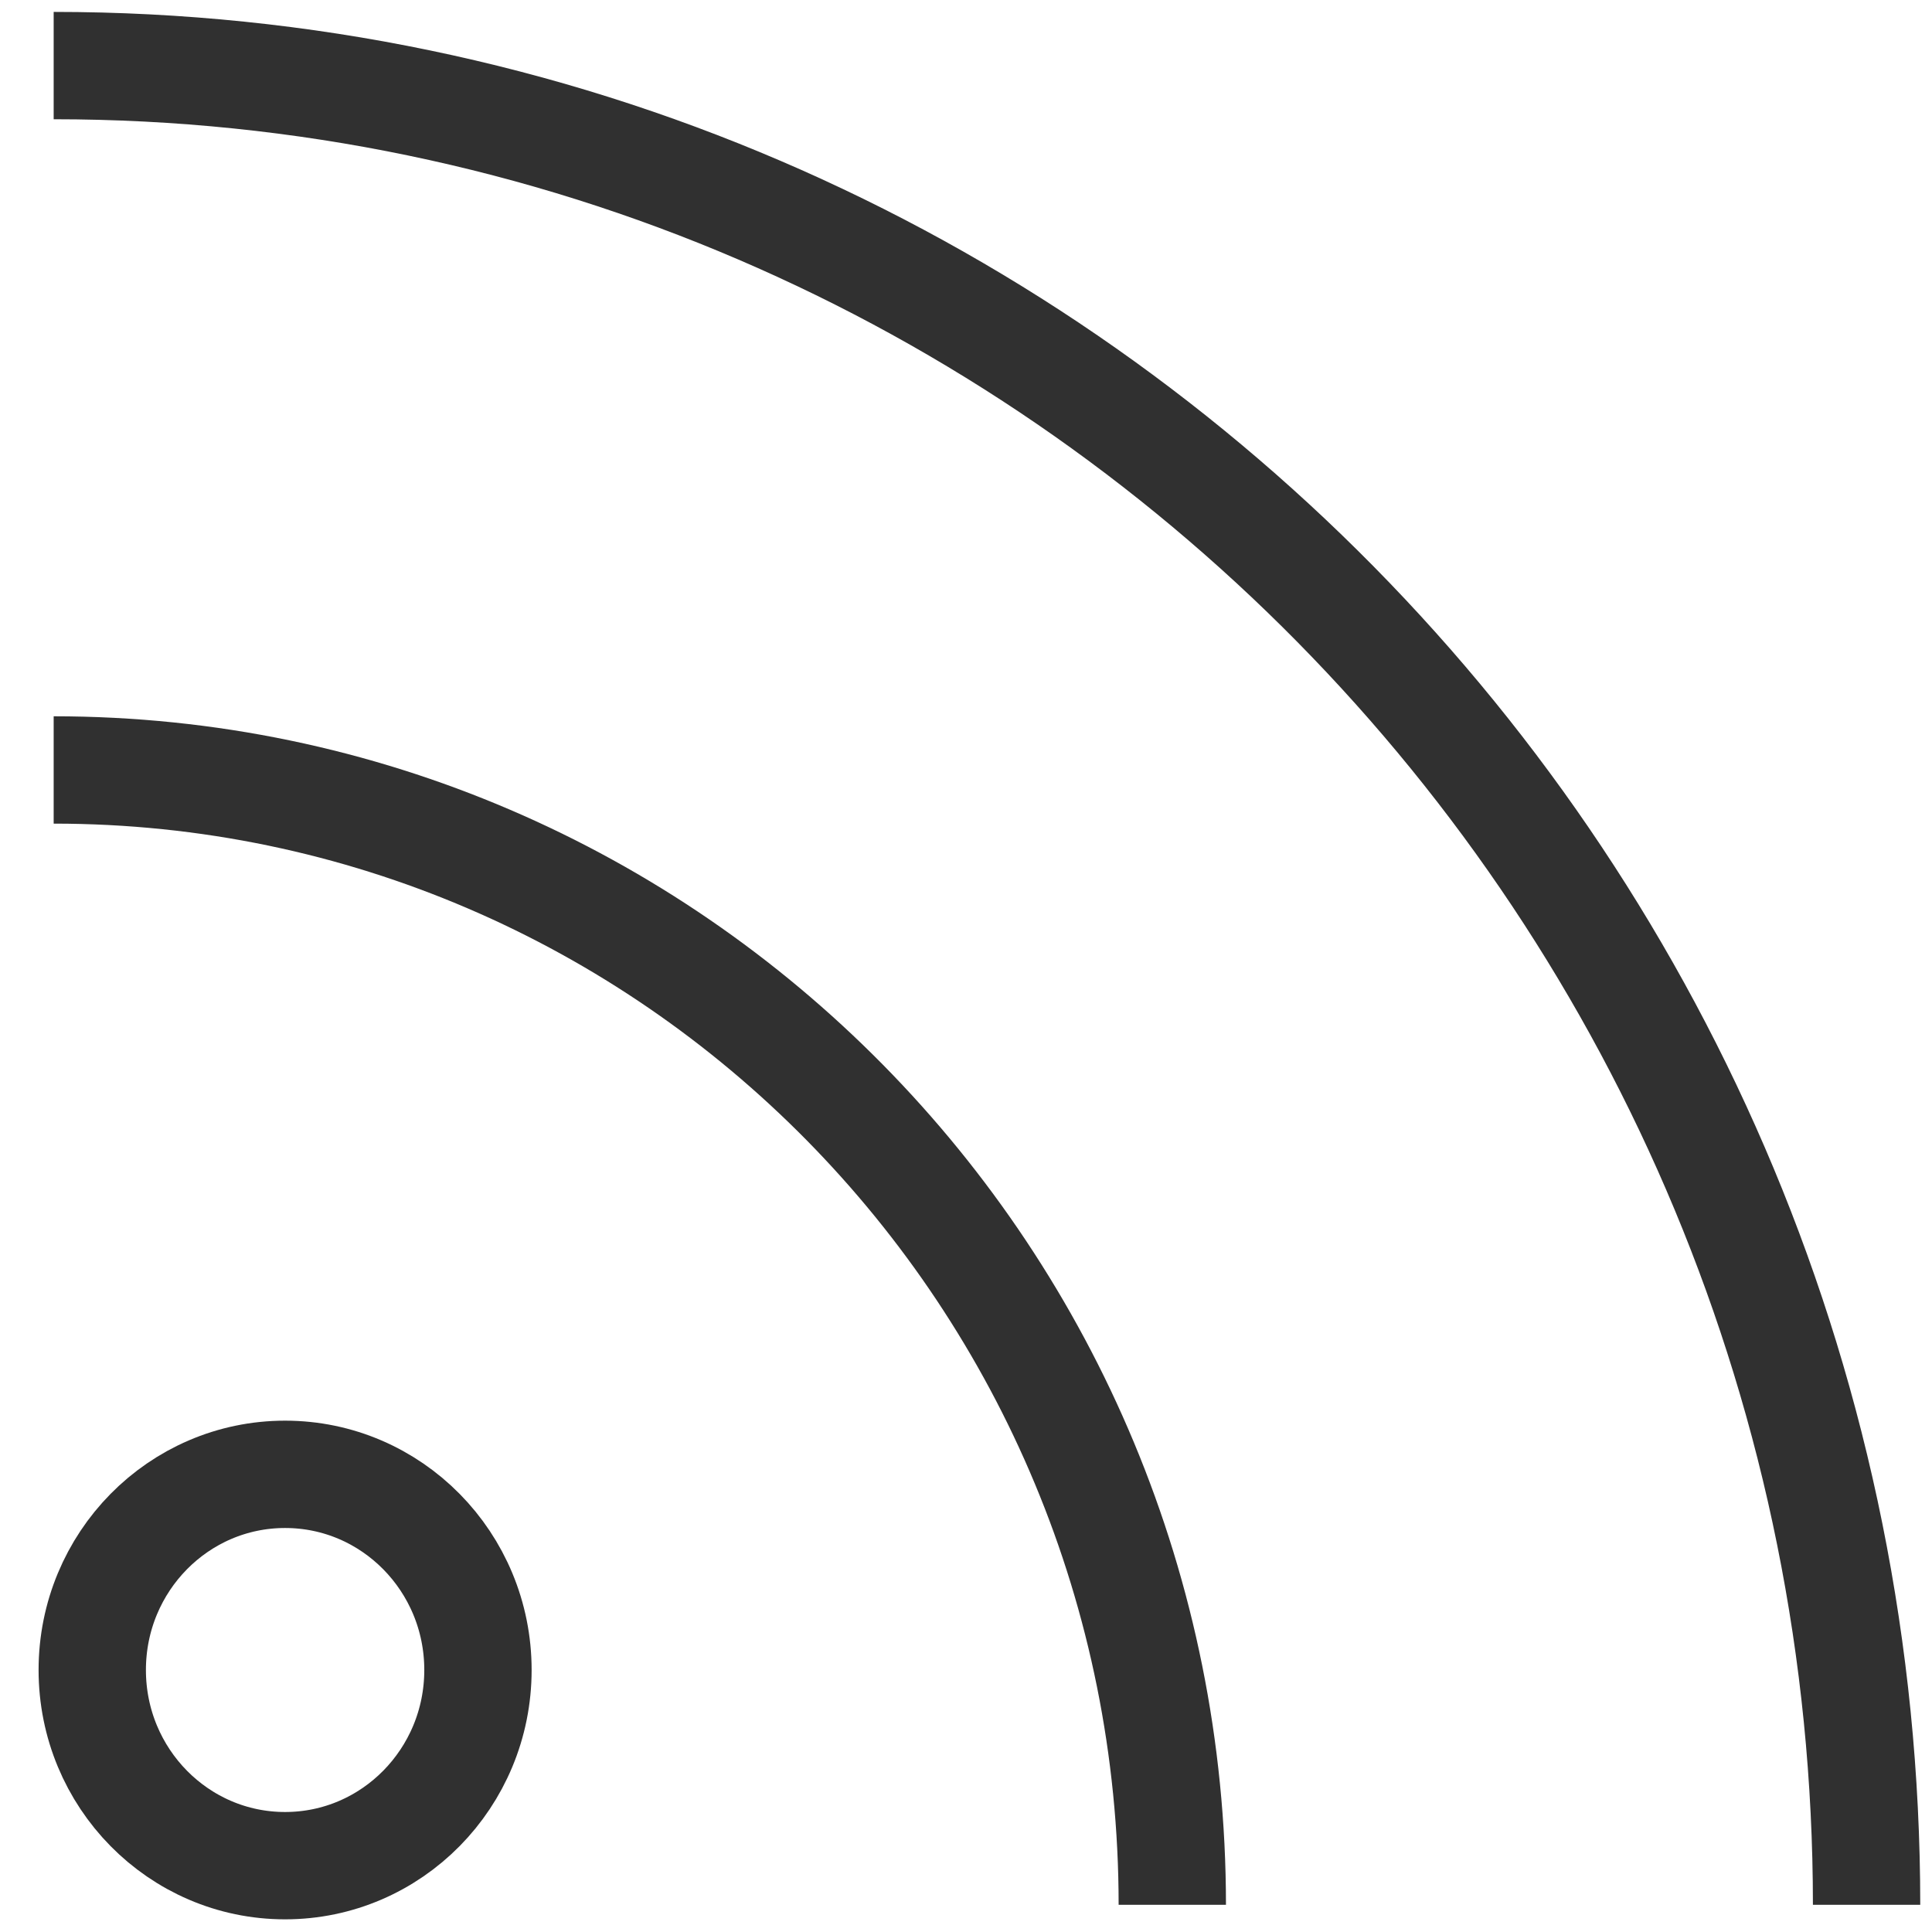<?xml version="1.0" encoding="UTF-8"?>
<svg width="36px" height="36px" viewBox="0 0 36 36" version="1.1" xmlns="http://www.w3.org/2000/svg" xmlns:xlink="http://www.w3.org/1999/xlink">
    <!-- Generator: Sketch 41 (35326) - http://www.bohemiancoding.com/sketch -->
    <title>icon-sygnal</title>
    <desc>Created with Sketch.</desc>
    <defs></defs>
    <g id="Templates" stroke="none" stroke-width="1" fill="none" fill-rule="evenodd" stroke-linejoin="round">
        <g id="Template-12" transform="translate(-1015, -2029)" stroke-width="2" stroke="#303030">
            <g id="Content-61" transform="translate(-436, 1725)">
                <g id="Items" transform="translate(1167, 305)">
                    <g id="Item-2" transform="translate(285, 0)">
                        <g id="icon-sygnal">
                            <path d="M0,13.347 C11.511,13.347 20.844,22.814 20.844,34.493" id="Stroke-1040"></path>
                            <path d="M0,0.222 C18.656,0.222 33.781,15.567 33.781,34.493" id="Stroke-1041"></path>
                            <path d="M7.906,30.118 C7.906,32.132 6.298,33.764 4.312,33.764 C2.327,33.764 0.719,32.132 0.719,30.118 C0.719,28.104 2.327,26.472 4.312,26.472 C6.298,26.472 7.906,28.104 7.906,30.118 L7.906,30.118 Z" id="Stroke-1042"></path>
                        </g>
                    </g>
                </g>
            </g>
        </g>
    </g>
</svg>